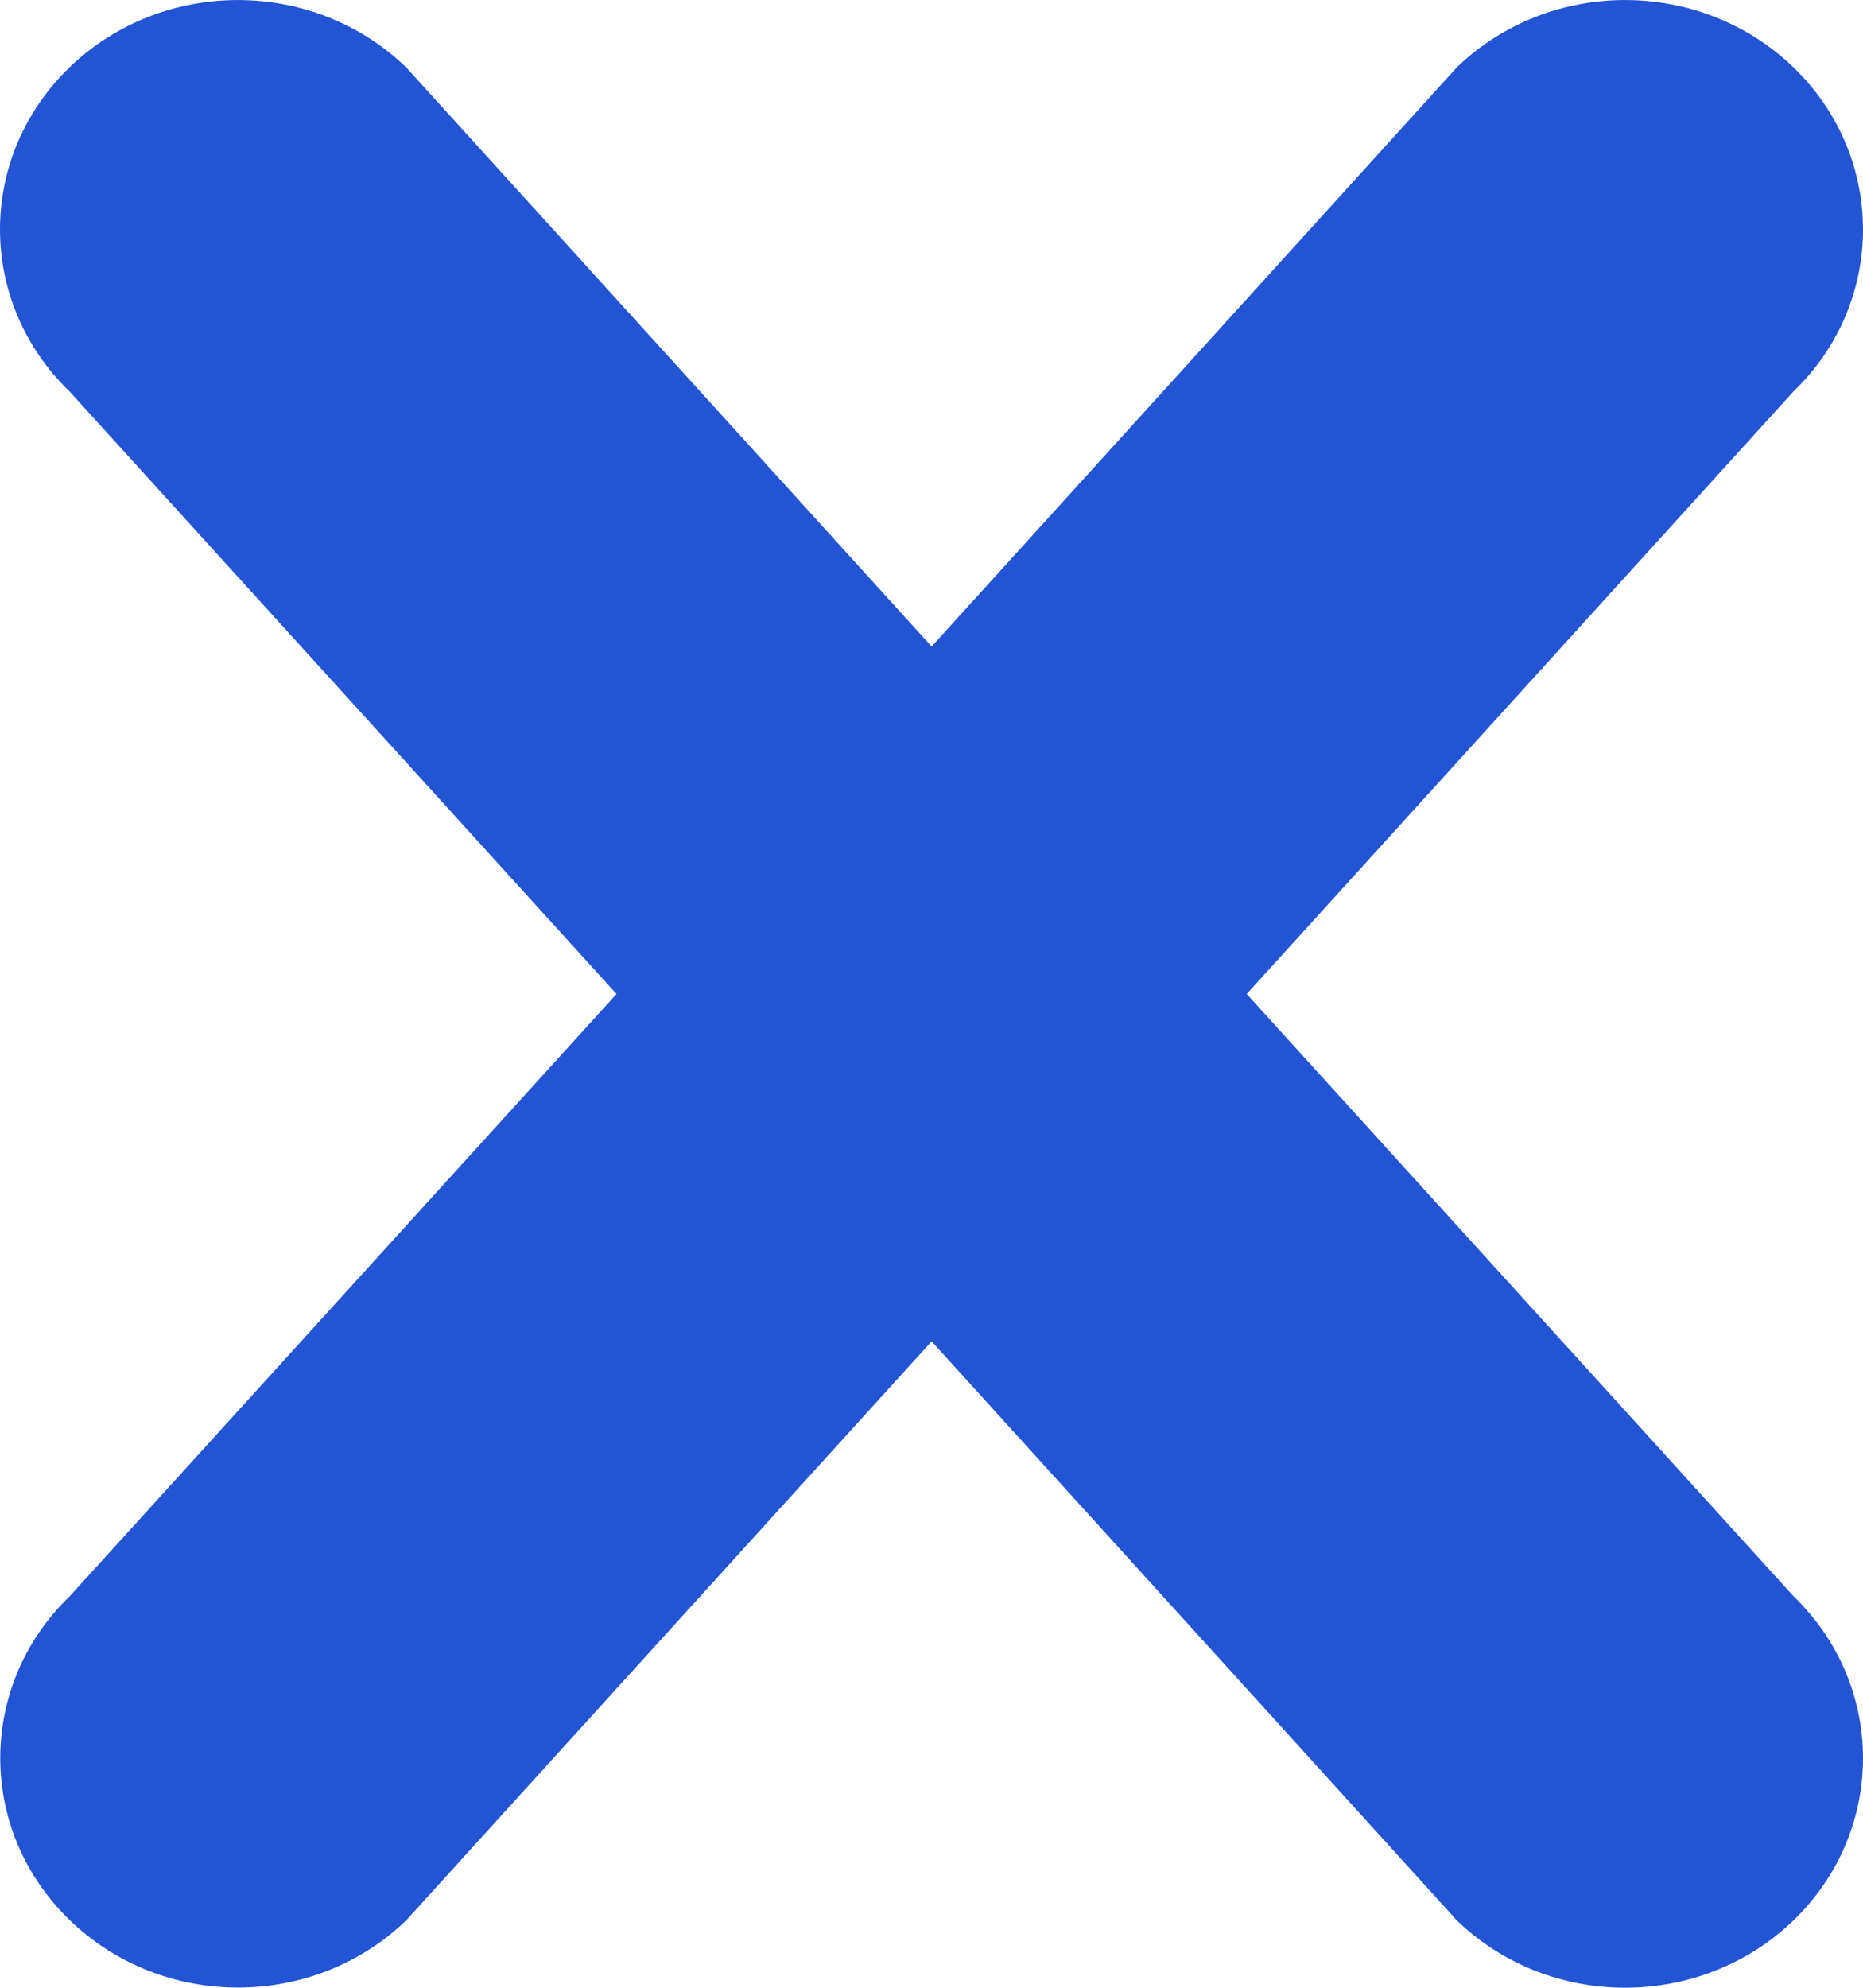 <svg width="15" height="16" viewBox="0 0 15 16" fill="none" xmlns="http://www.w3.org/2000/svg">
<path d="M14.439 15.459C13.69 16.18 12.478 16.18 11.731 15.459L7.501 10.797L3.271 15.457C2.522 16.179 1.31 16.179 0.563 15.457C-0.185 14.736 -0.185 13.567 0.563 12.847L4.964 8.001L0.561 3.152C-0.187 2.43 -0.187 1.263 0.561 0.541C1.31 -0.18 2.521 -0.18 3.269 0.541L7.501 5.204L11.731 0.541C12.479 -0.18 13.69 -0.18 14.439 0.541C15.187 1.263 15.187 2.432 14.439 3.152L10.038 8.001L14.439 12.847C15.187 13.568 15.187 14.737 14.439 15.459Z" fill="#2254D3"/>
</svg>
